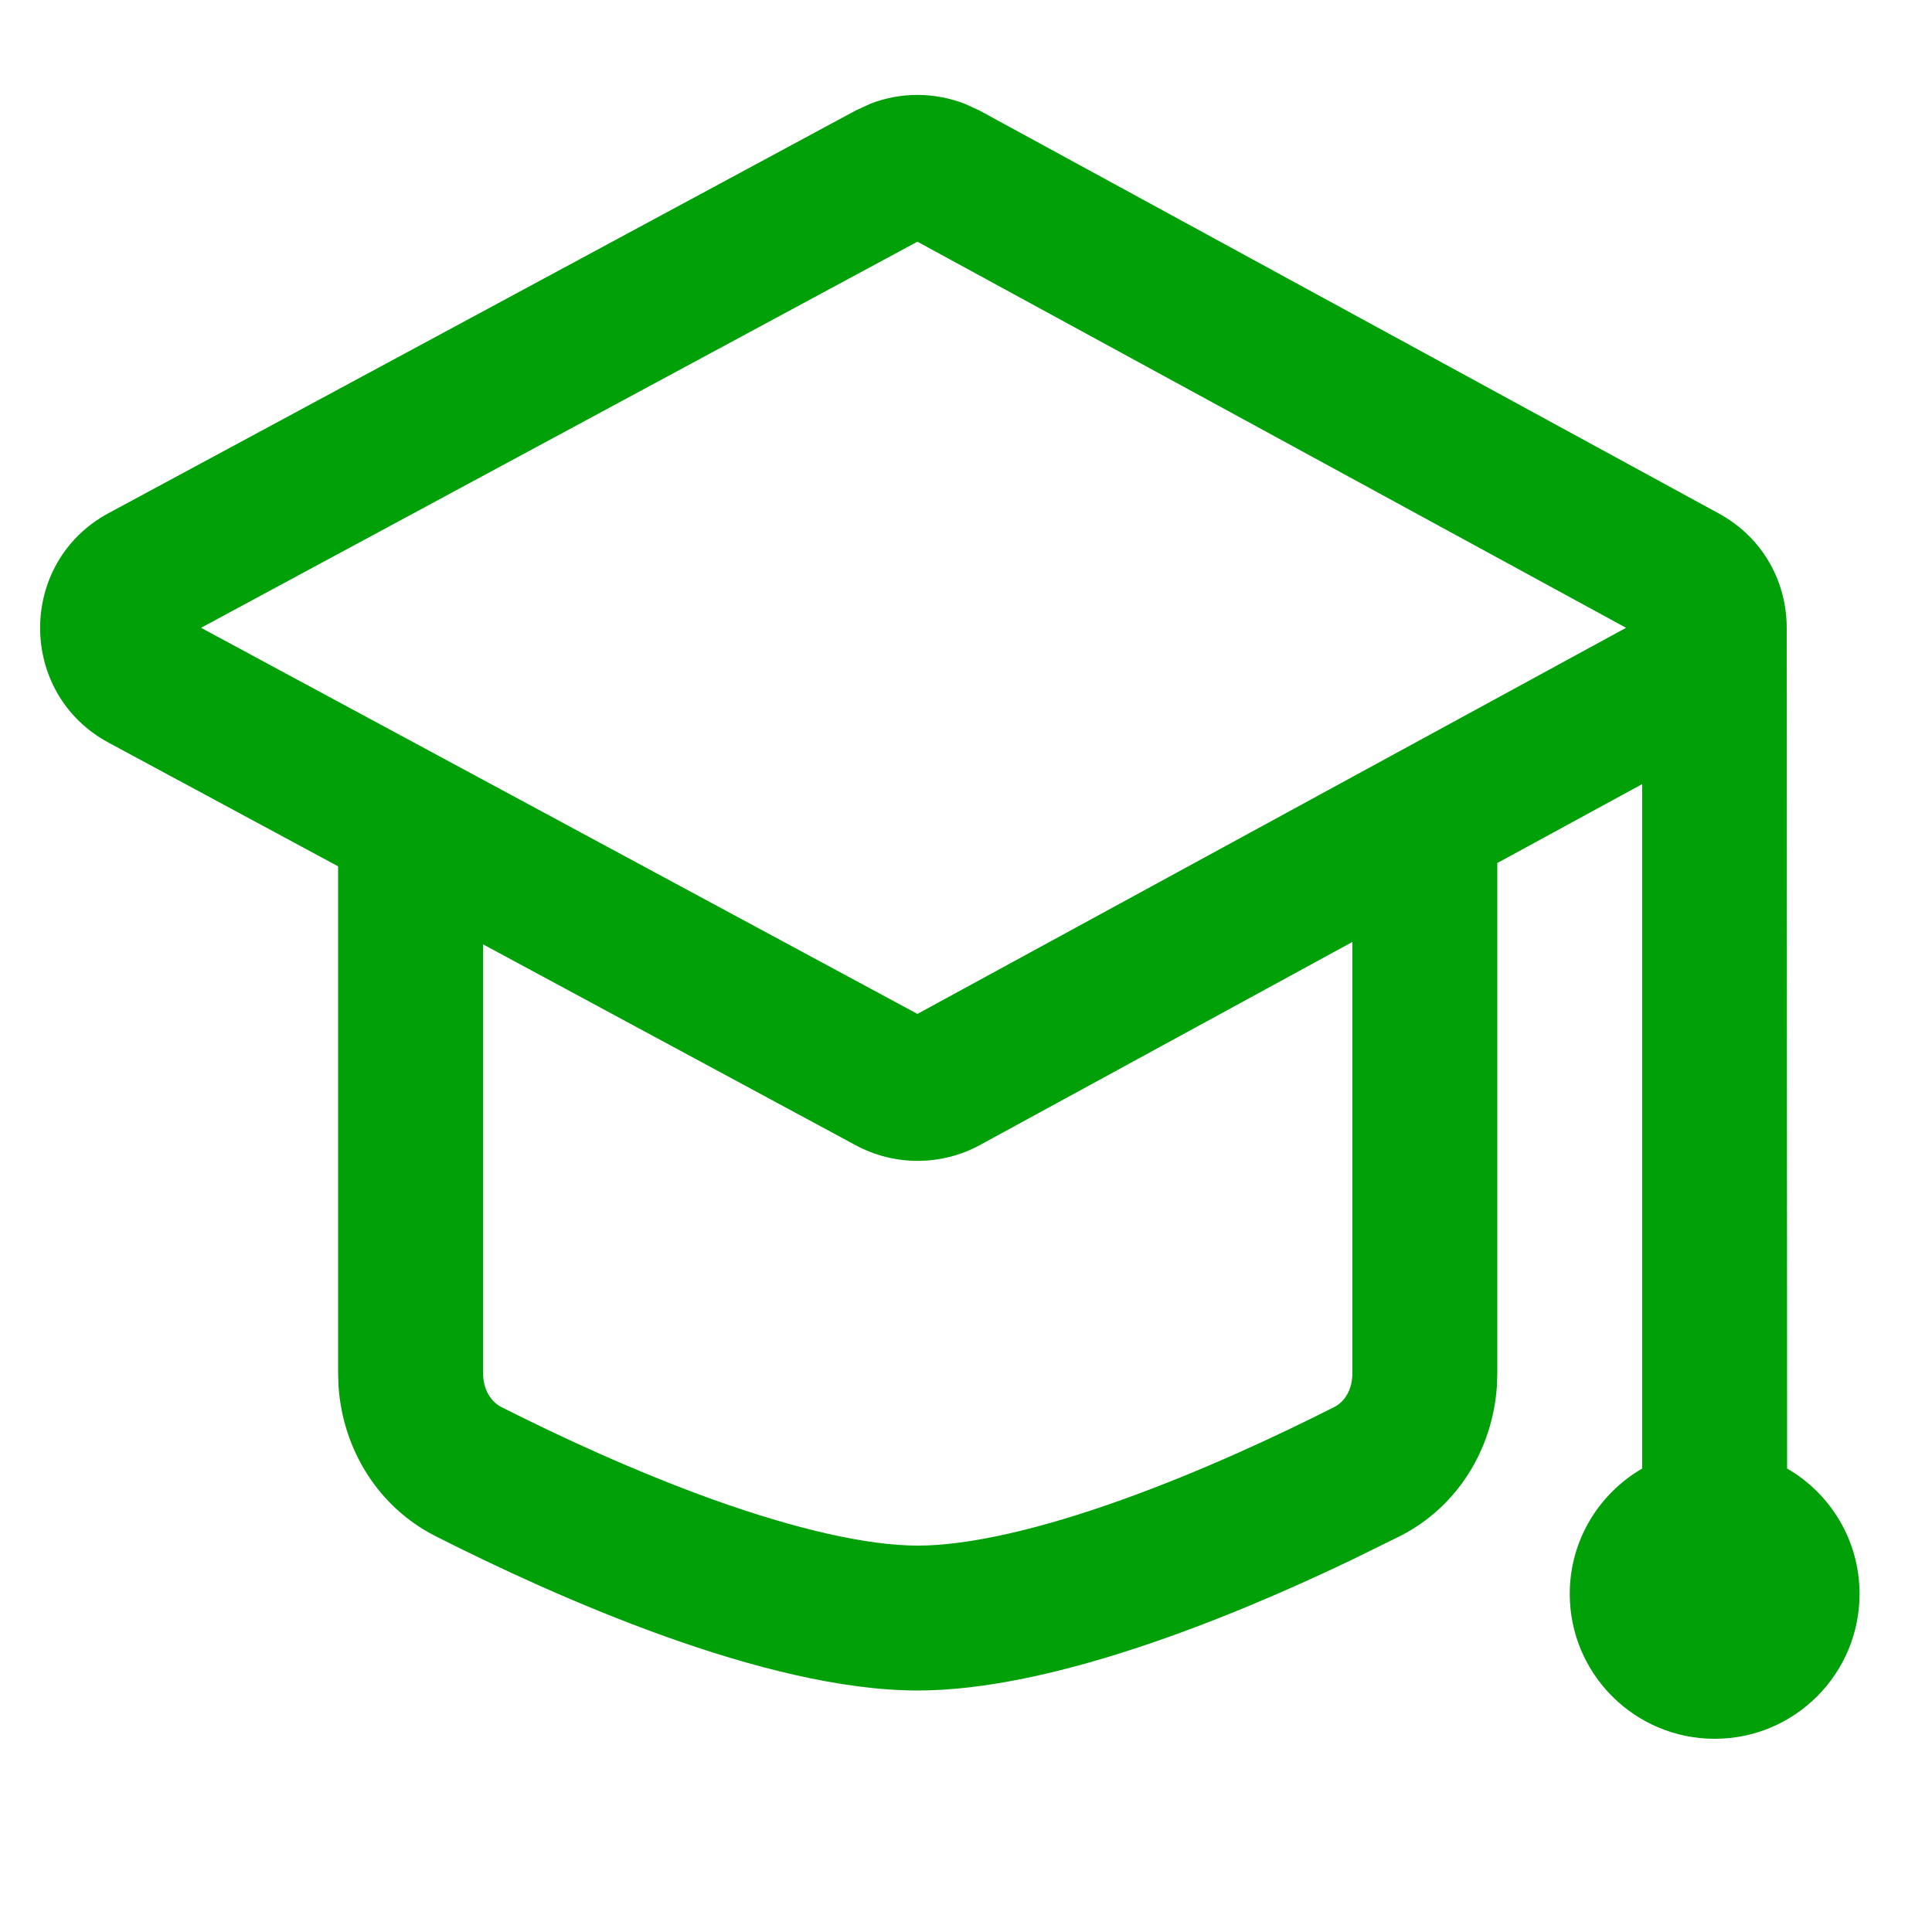 <svg fill="none" height="20" viewBox="0 0 20 20" width="20" xmlns="http://www.w3.org/2000/svg"><path clip-rule="evenodd" d="m9.012 1.073c.315-.122.664-.12.979.003l.154.071 7.647 4.168c.469.256.704.72.704 1.185l.004 8.702c.448.259.75.743.75 1.298 0 .828-.671 1.5-1.5 1.5-.828 0-1.5-.672-1.5-1.5 0-.555.302-1.038.75-1.298v-7.085l-1.5.817v5.28l-.004.133c-.044.658-.41 1.254-1.004 1.555l-.51.251c-1.274.609-3.103 1.347-4.482 1.347-1.577 0-3.74-.964-4.992-1.598-.593-.301-.96-.897-1.004-1.555l-.004-.133v-5.246l-2.376-1.28c-.945-.51-.945-1.866 0-2.376l7.734-4.168zm1.133 10.78c-.401.218-.884.219-1.286.003l-3.858-2.08v4.438c0.0.188.095.303.186.35.594.301 1.388.67 2.202.962.842.301 1.583.474 2.112.474.529 0 1.27-.172 2.112-.474.815-.292 1.608-.661 2.202-.962.091-.046.185-.162.185-.35v-4.463zm-8.064-5.354 7.416 3.997 7.336-3.997-7.336-3.997z" fill="#00a008" fill-rule="evenodd"/></svg>